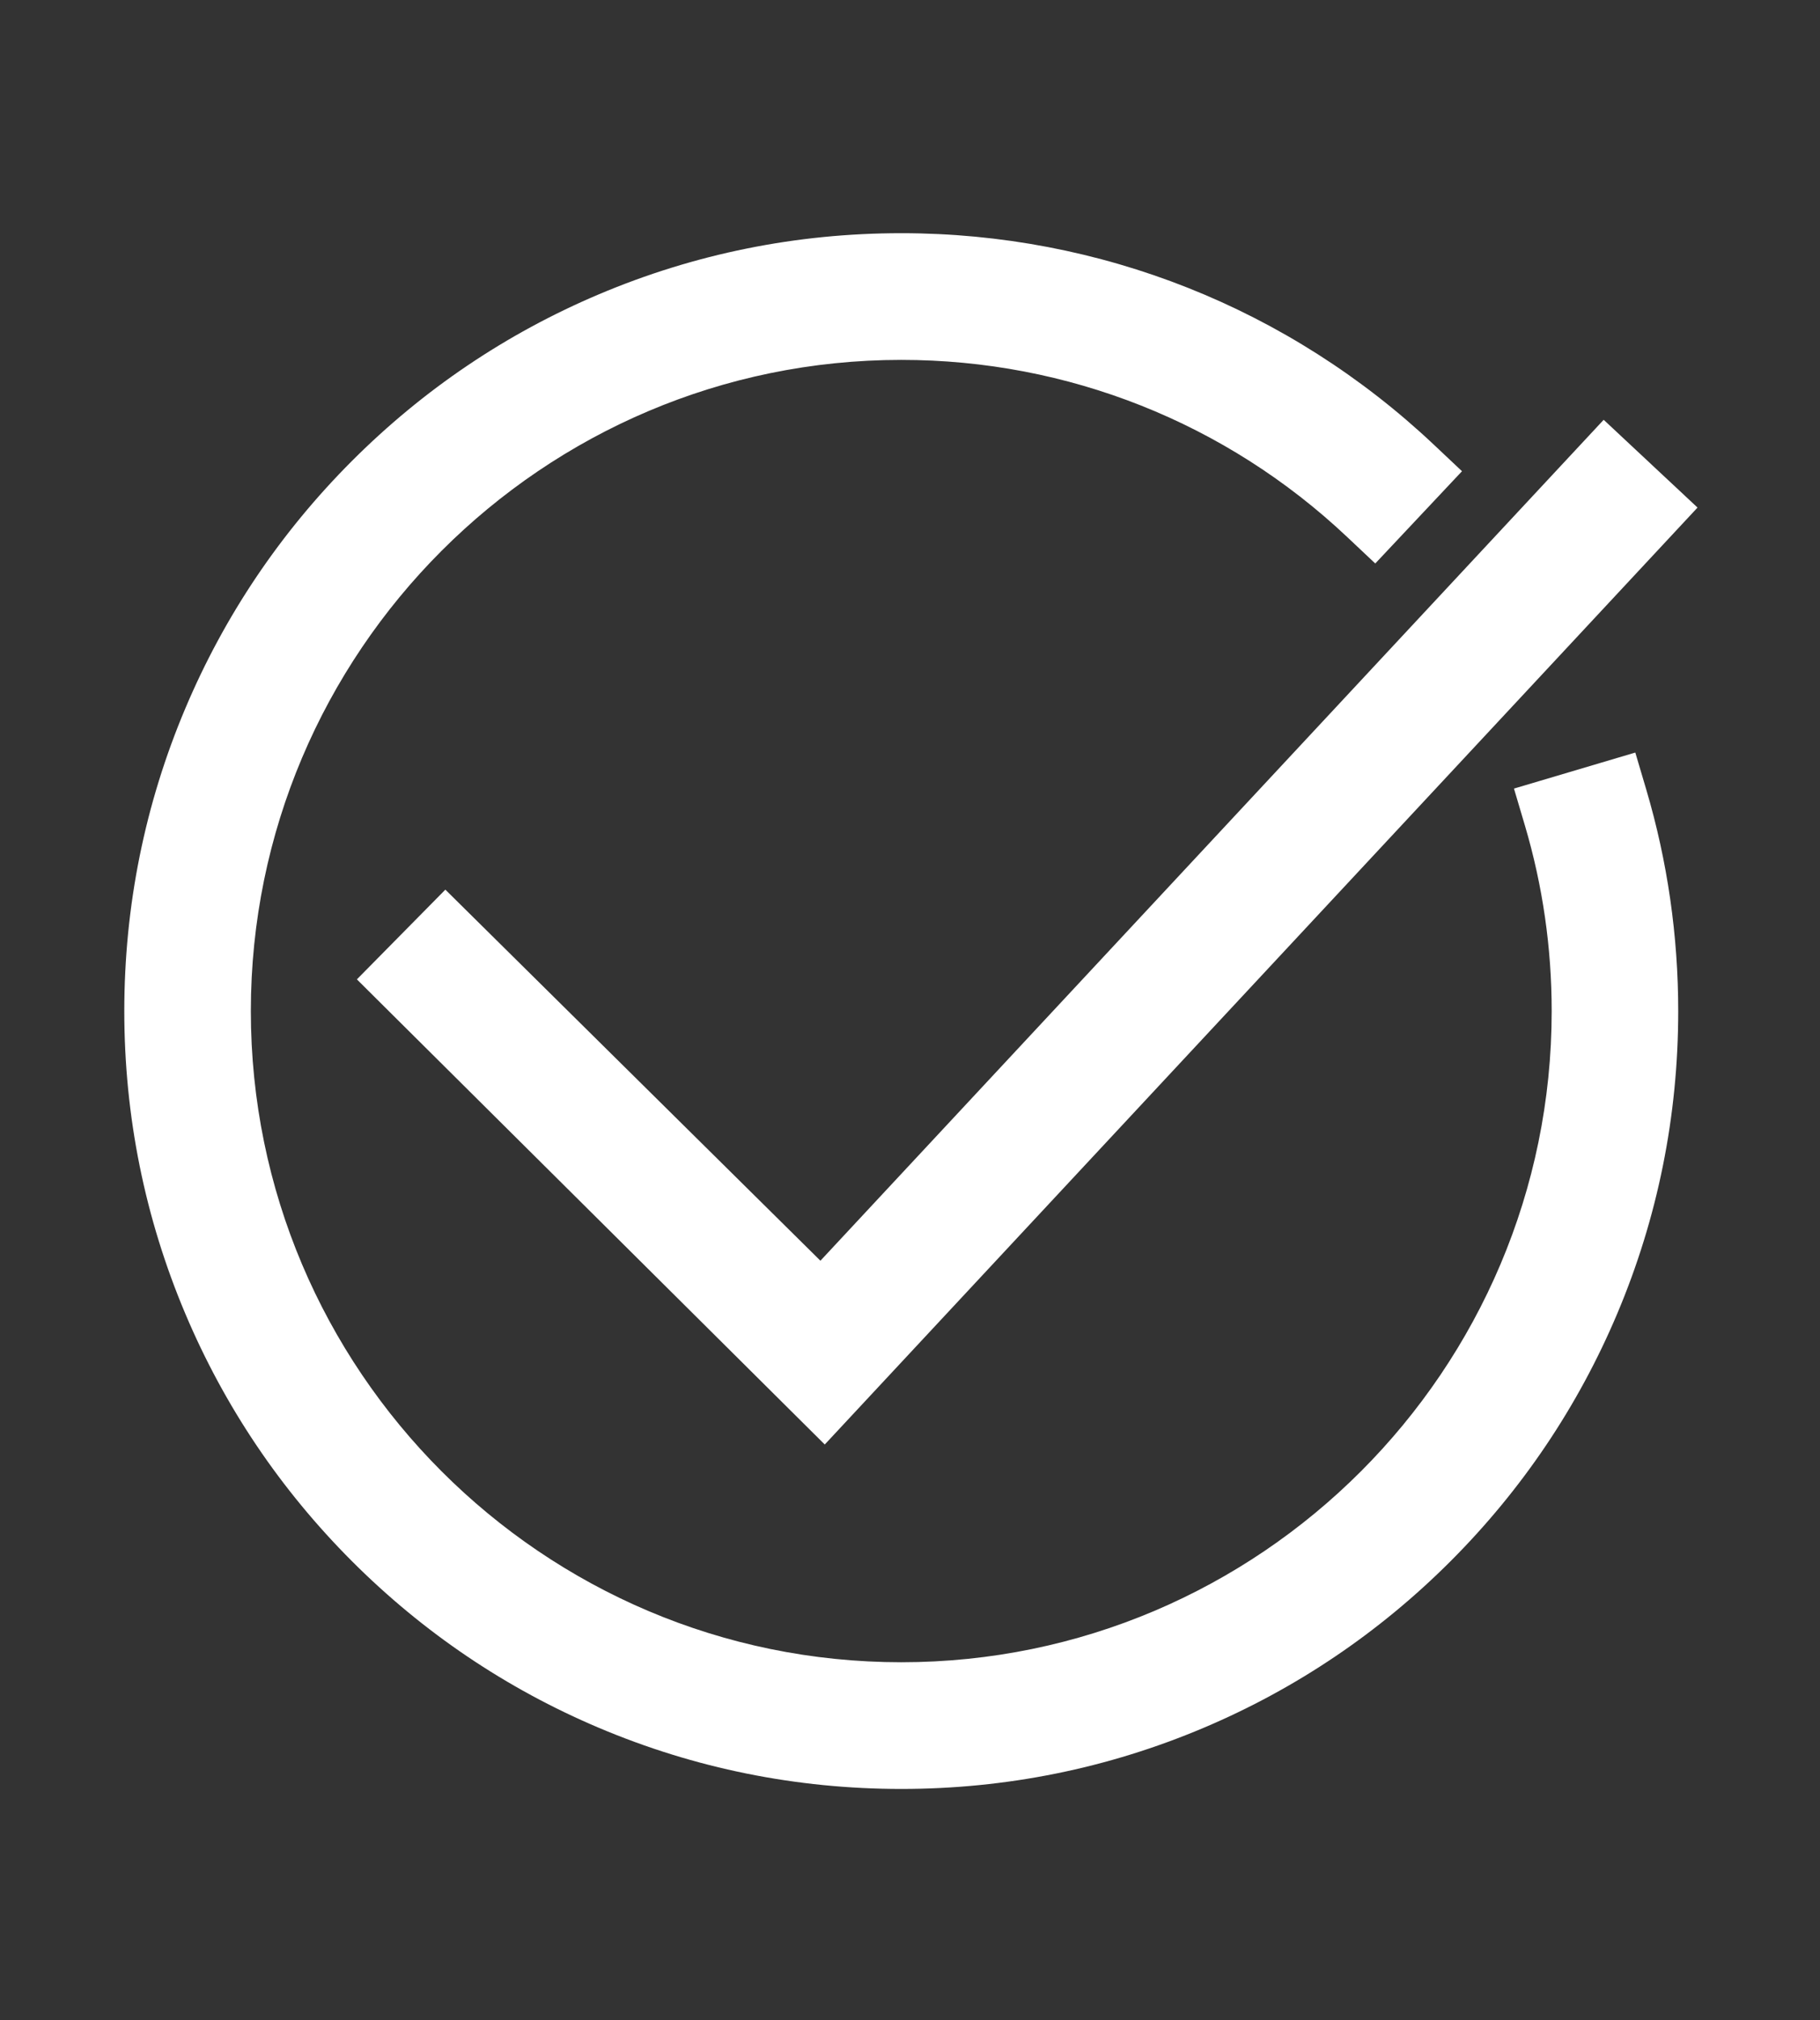 <?xml version="1.0" encoding="UTF-8"?>
<svg width="993px" height="1102px" viewBox="0 0 993 1102" version="1.1" xmlns="http://www.w3.org/2000/svg" xmlns:xlink="http://www.w3.org/1999/xlink">
    <rect x="0" y="0" width="993" height="1102" fill="#333333" stroke="none"/>
    <!-- Generator: Sketch 39.1 (31720) - http://www.bohemiancoding.com/sketch -->
    <title>面试通过数</title>
    <desc>Created with Sketch.</desc>
    <defs></defs>
    <g id="上周" stroke="none" stroke-width="1" fill="none" fill-rule="evenodd">
        <g id="面试通过数" fill="#FFFFFF">
            <g transform="translate(67, 127)" id="Group">
                <g>
                    <polygon id="Shape" points="175.989 358.269 127.718 407.208 382.992 660.926 859.183 149.857 807.972 101.984 380.624 560.675"></polygon>
                    <path d="M825.227,283.489 L759.028,303.138 L765.025,323.382 C774.698,356.035 779.605,390.056 779.605,424.506 C779.605,620.355 620.41,779.692 424.733,779.692 C229.056,779.692 69.861,620.356 69.861,424.506 C69.861,228.649 229.056,69.307 424.733,69.307 C515.539,69.307 601.927,103.605 667.985,165.882 L683.348,180.361 L730.673,130.034 L715.317,115.561 C636.388,41.169 533.189,0.199 424.733,0.199 C367.528,0.199 312.008,11.421 259.714,33.552 C209.247,54.916 163.915,85.507 124.978,124.475 C86.052,163.438 55.492,208.81 34.146,259.328 C12.031,311.656 0.817,367.229 0.817,424.506 C0.817,481.772 12.031,537.342 34.145,589.669 C55.492,640.188 86.052,685.56 124.978,724.525 C163.916,763.493 209.249,794.084 259.715,815.446 C312.004,837.577 367.523,848.799 424.733,848.799 C481.944,848.799 537.464,837.576 589.752,815.446 C640.227,794.08 685.559,763.49 724.488,724.524 C763.401,685.576 793.963,640.204 815.322,589.67 C837.432,537.351 848.643,481.781 848.643,424.506 C848.643,383.412 842.781,342.781 831.224,303.74 L825.227,283.489 L825.227,283.489 Z" id="Shape"></path>
                </g>
            </g>
        </g>
    </g>
</svg>